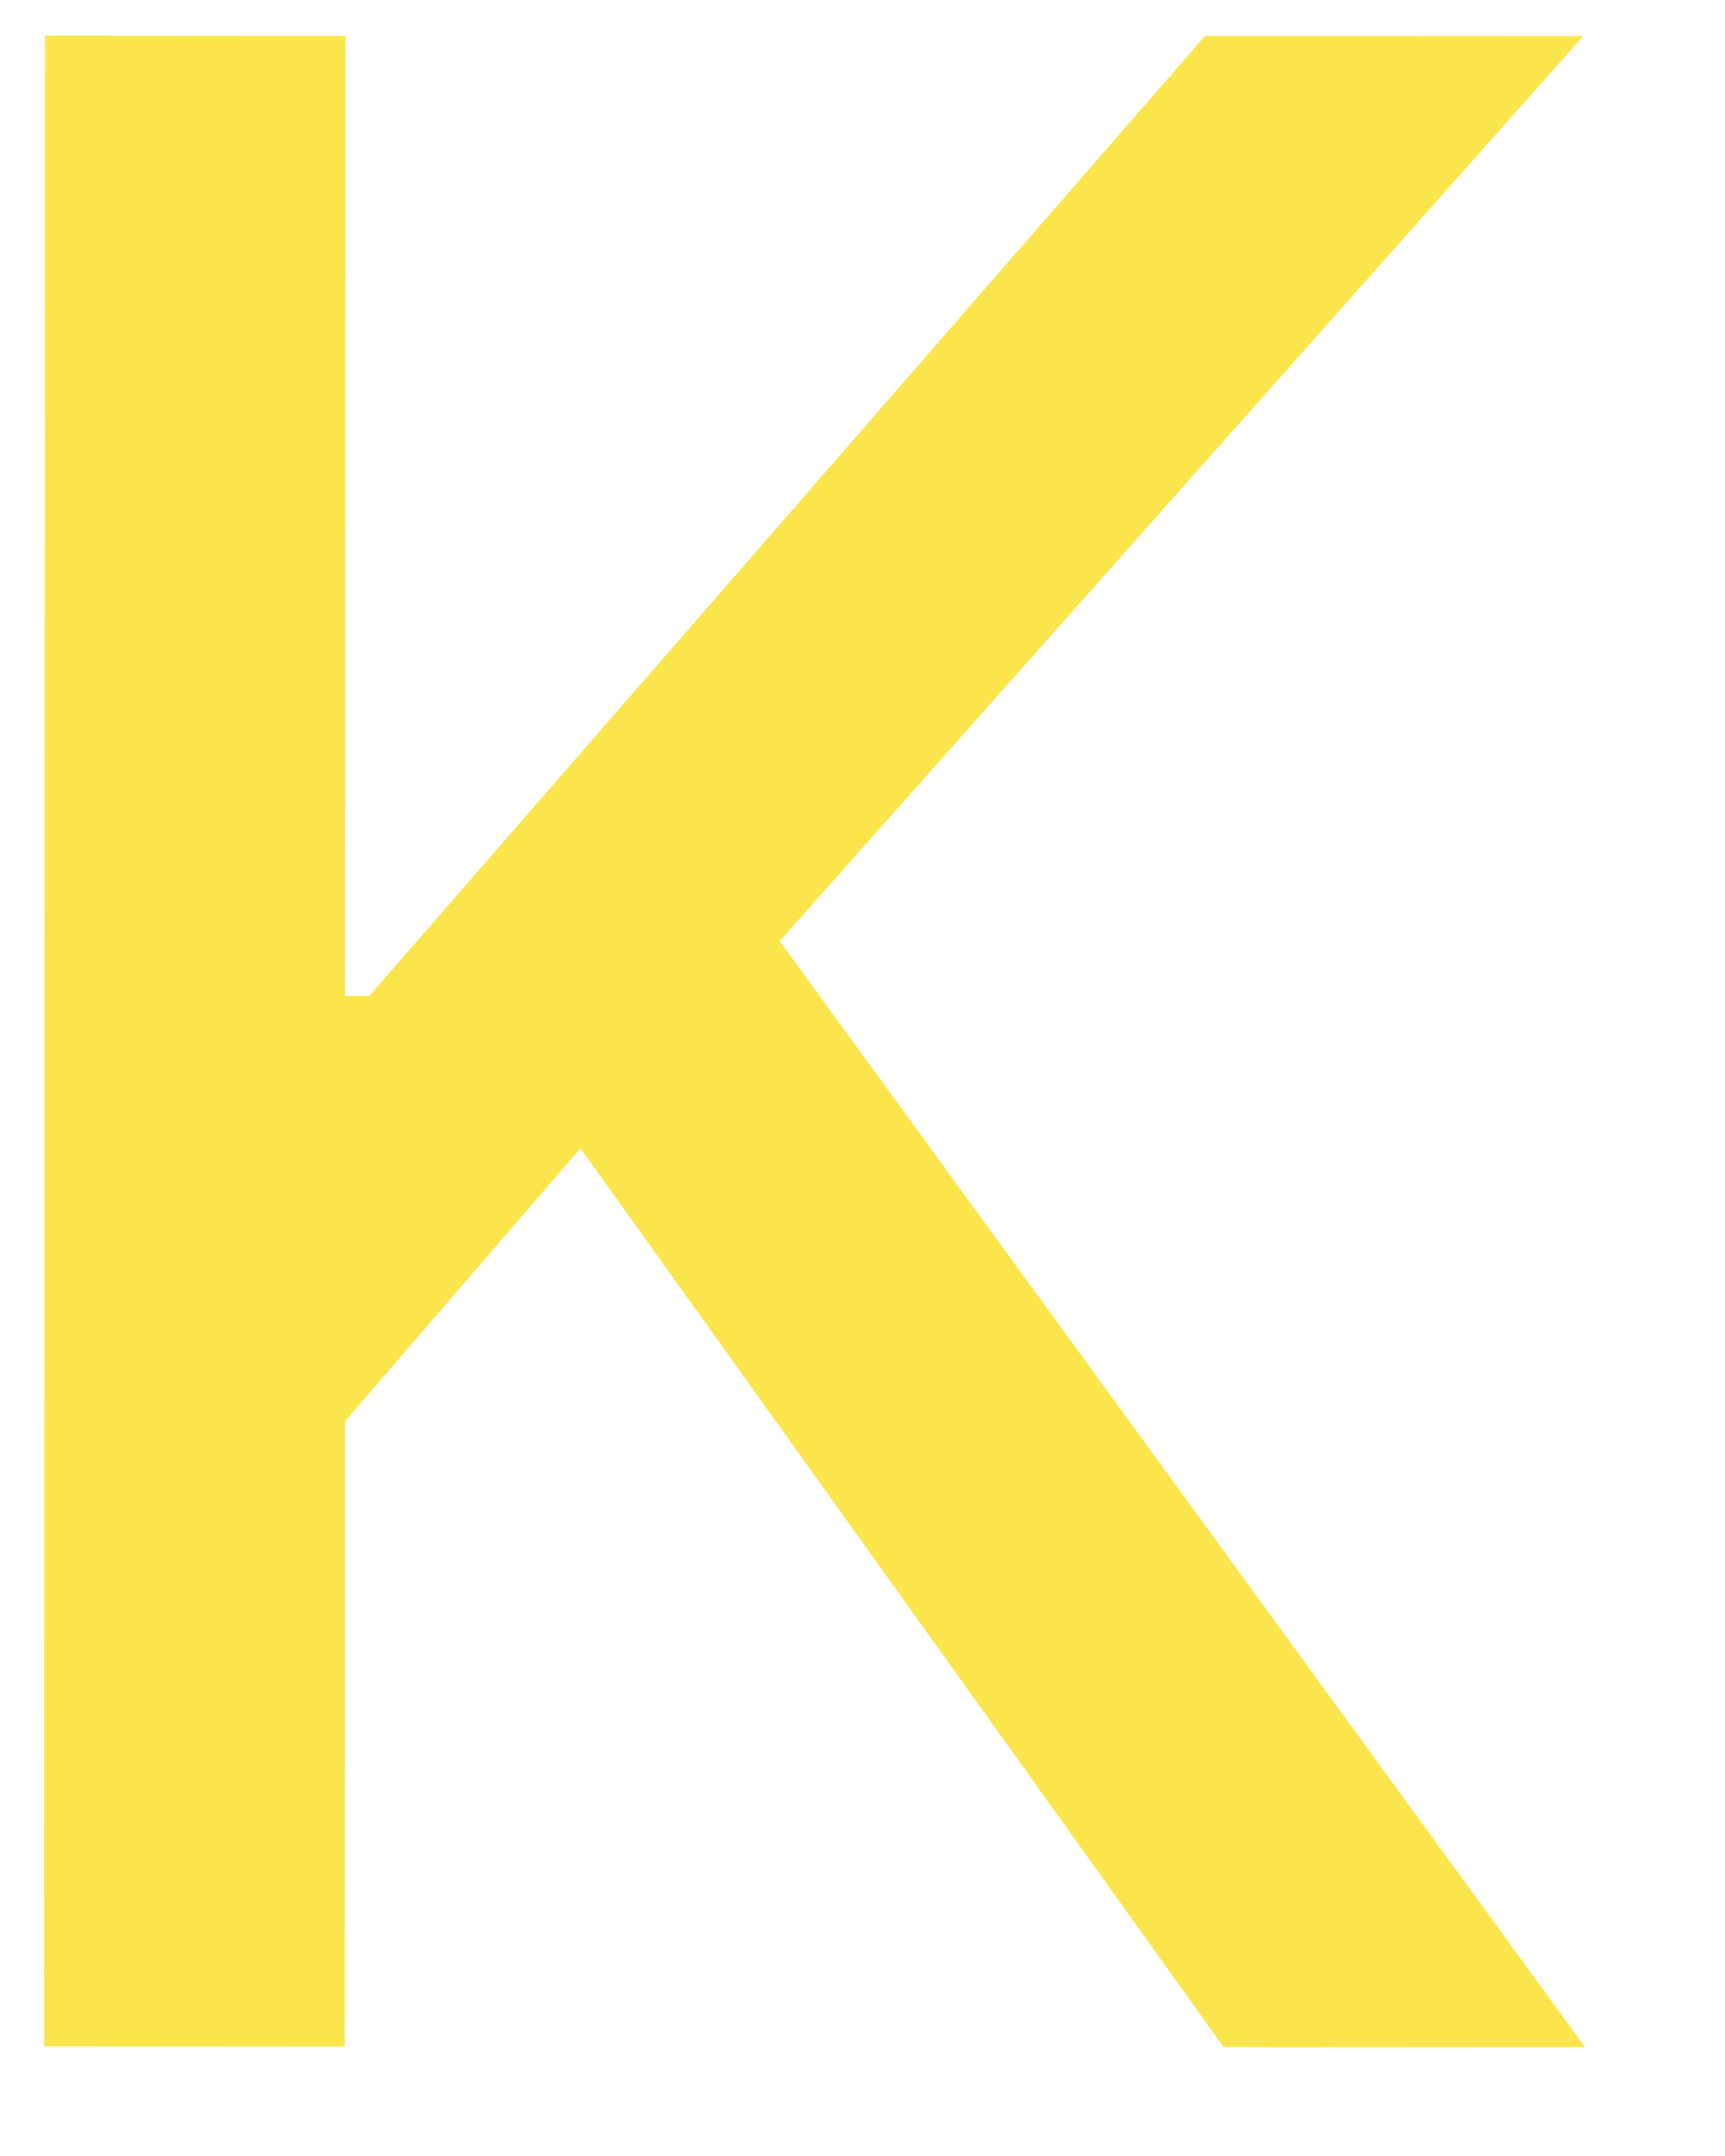 <?xml version="1.0" encoding="UTF-8" standalone="no"?><svg width='8' height='10' viewBox='0 0 8 10' fill='none' xmlns='http://www.w3.org/2000/svg'>
<path d='M0.204 9.492L0.209 0.165L1.602 0.166L1.6 4.619H1.713L5.588 0.167L7.342 0.168L3.616 4.365L7.351 9.495L5.674 9.494L2.692 5.326L1.6 6.592L1.599 9.493L0.204 9.492Z' fill='#FBE54D'/>
</svg>
